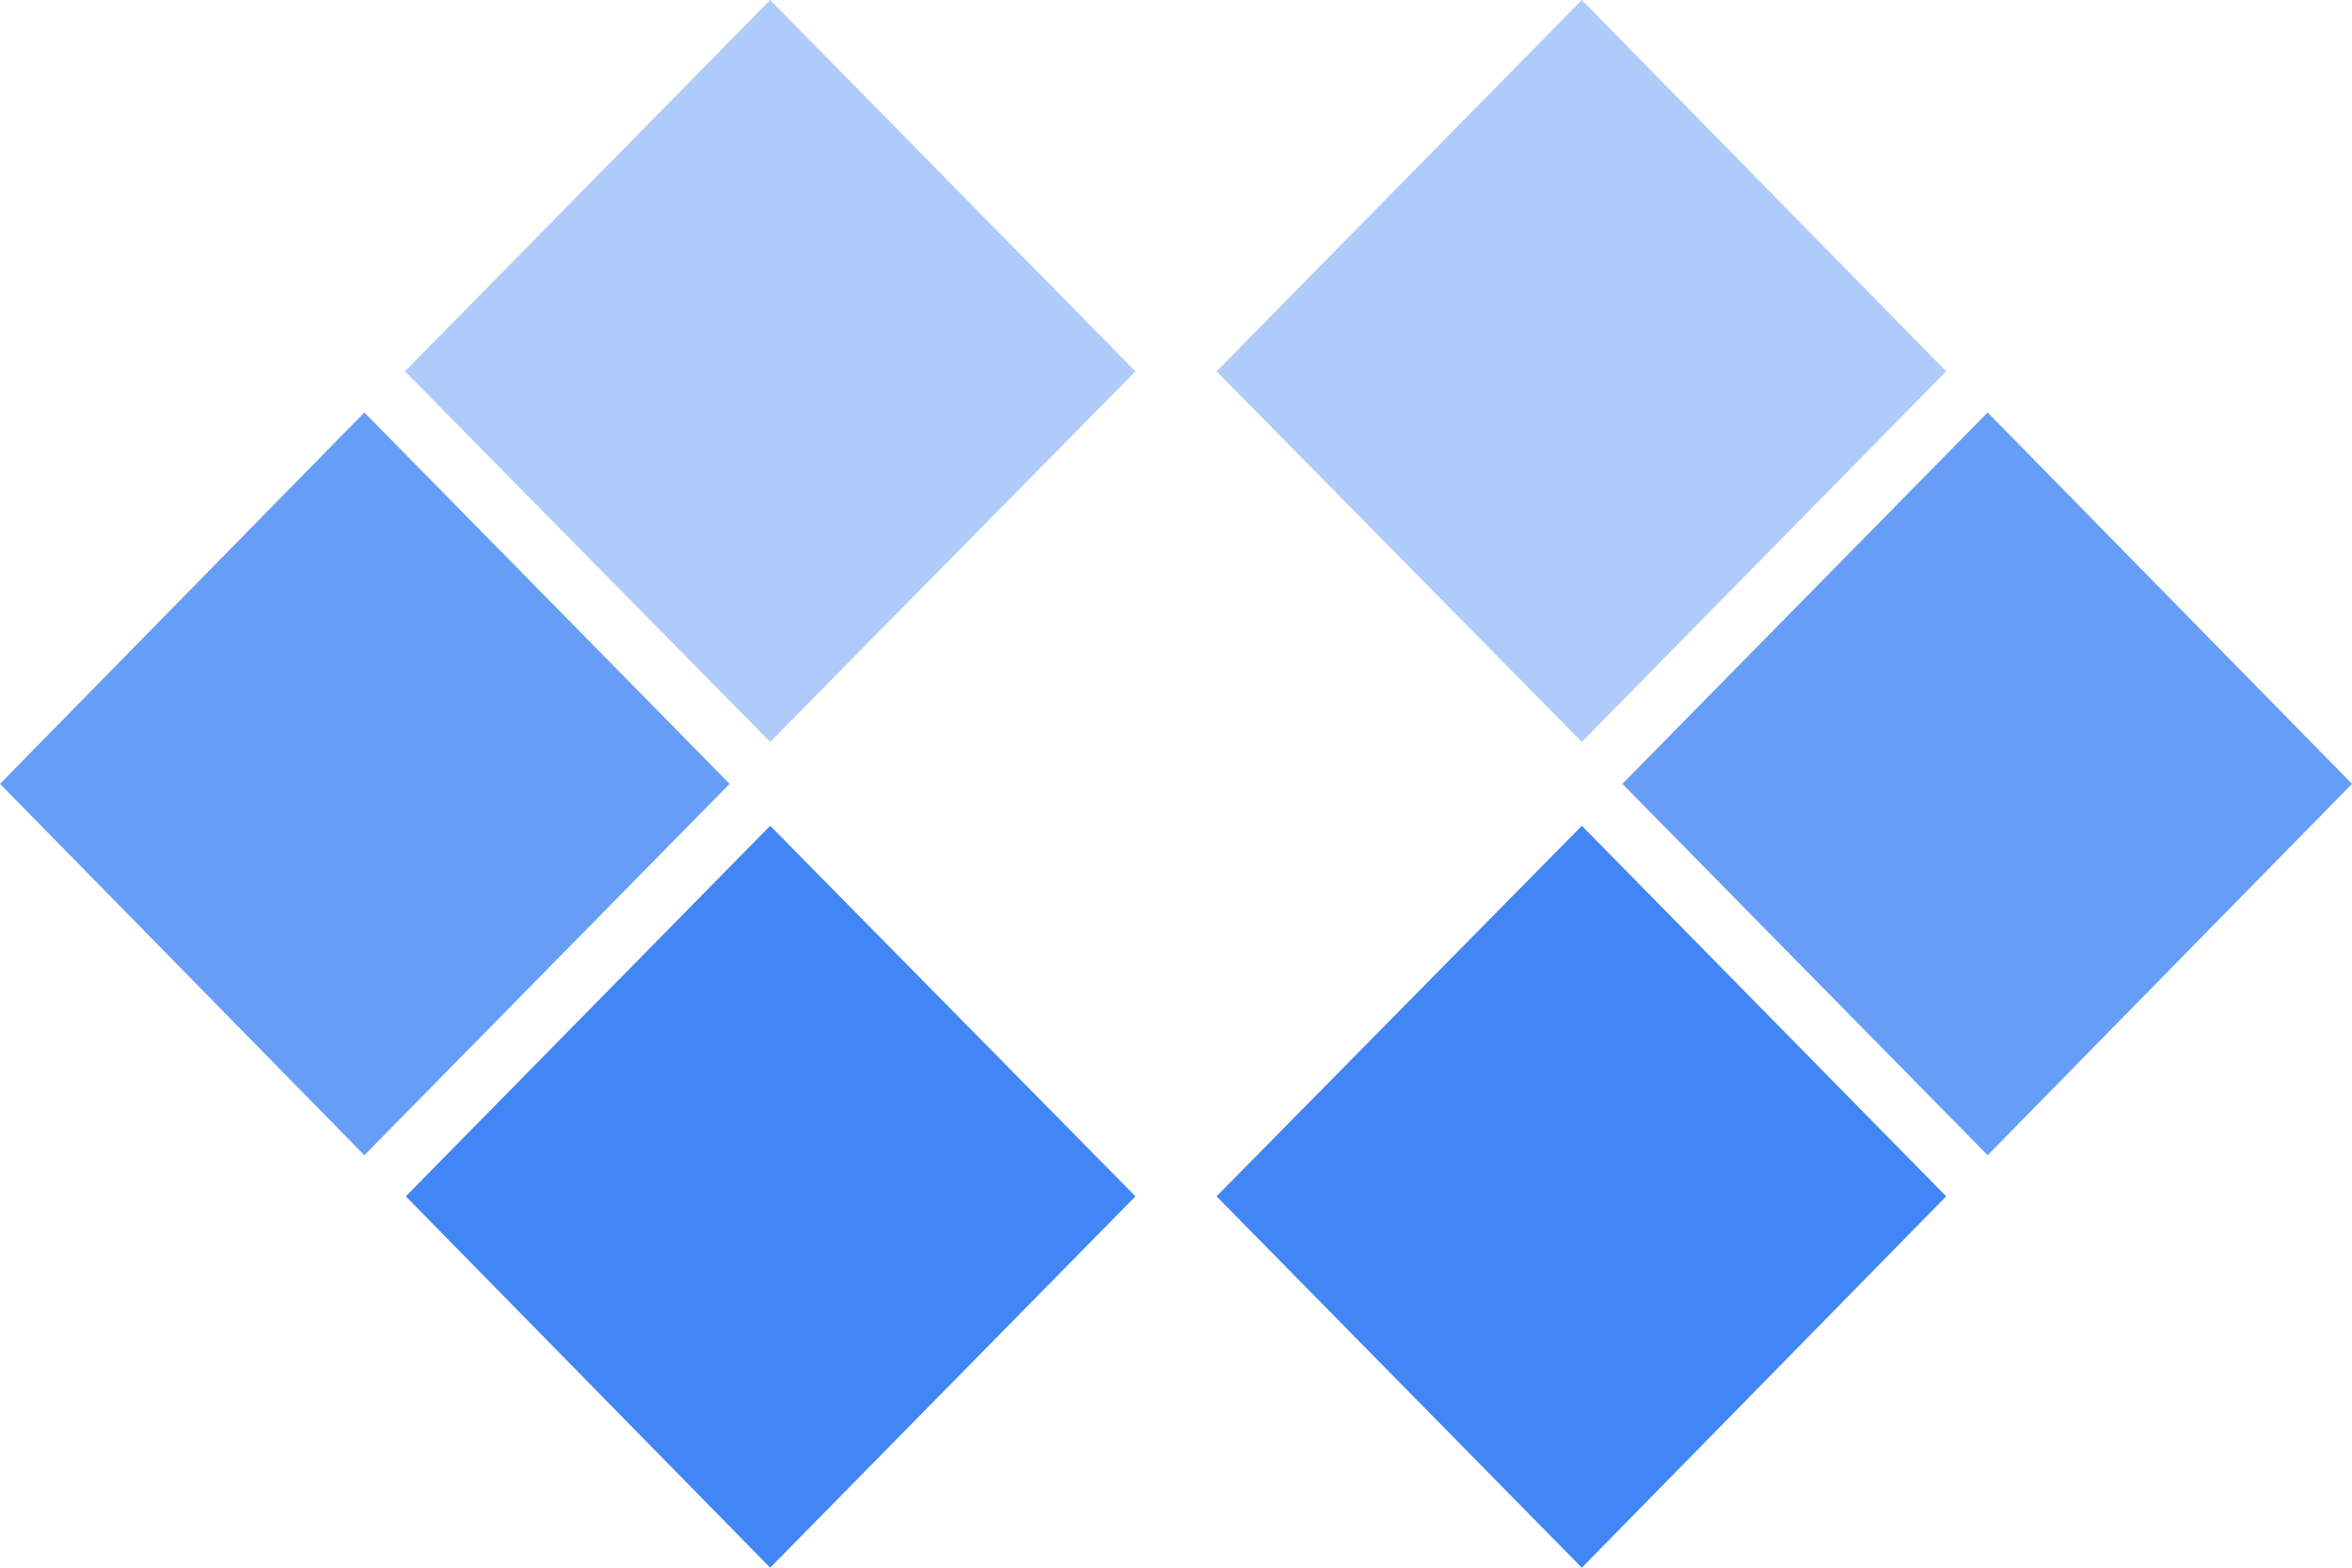 <svg width="24" height="16" xmlns="http://www.w3.org/2000/svg"><g fill-rule="nonzero" fill="none"><path fill="#AECBFA" d="M4.132 3.79 7.859 0l3.727 3.79-3.727 3.782z"/><path fill="#669DF6" d="m0 8 3.718-3.79L7.445 8l-3.727 3.79z"/><path fill="#4285F4" d="m4.141 12.21 3.718-3.782 3.727 3.782L7.859 16z"/><path fill="#AECBFA" d="M12.414 3.79 16.141 0l3.718 3.79-3.718 3.782z"/><path fill="#669DF6" d="m16.555 8 3.727-3.79L24 8l-3.718 3.79z"/><path fill="#4285F4" d="m12.414 12.21 3.727-3.782 3.718 3.782L16.141 16z"/></g></svg>